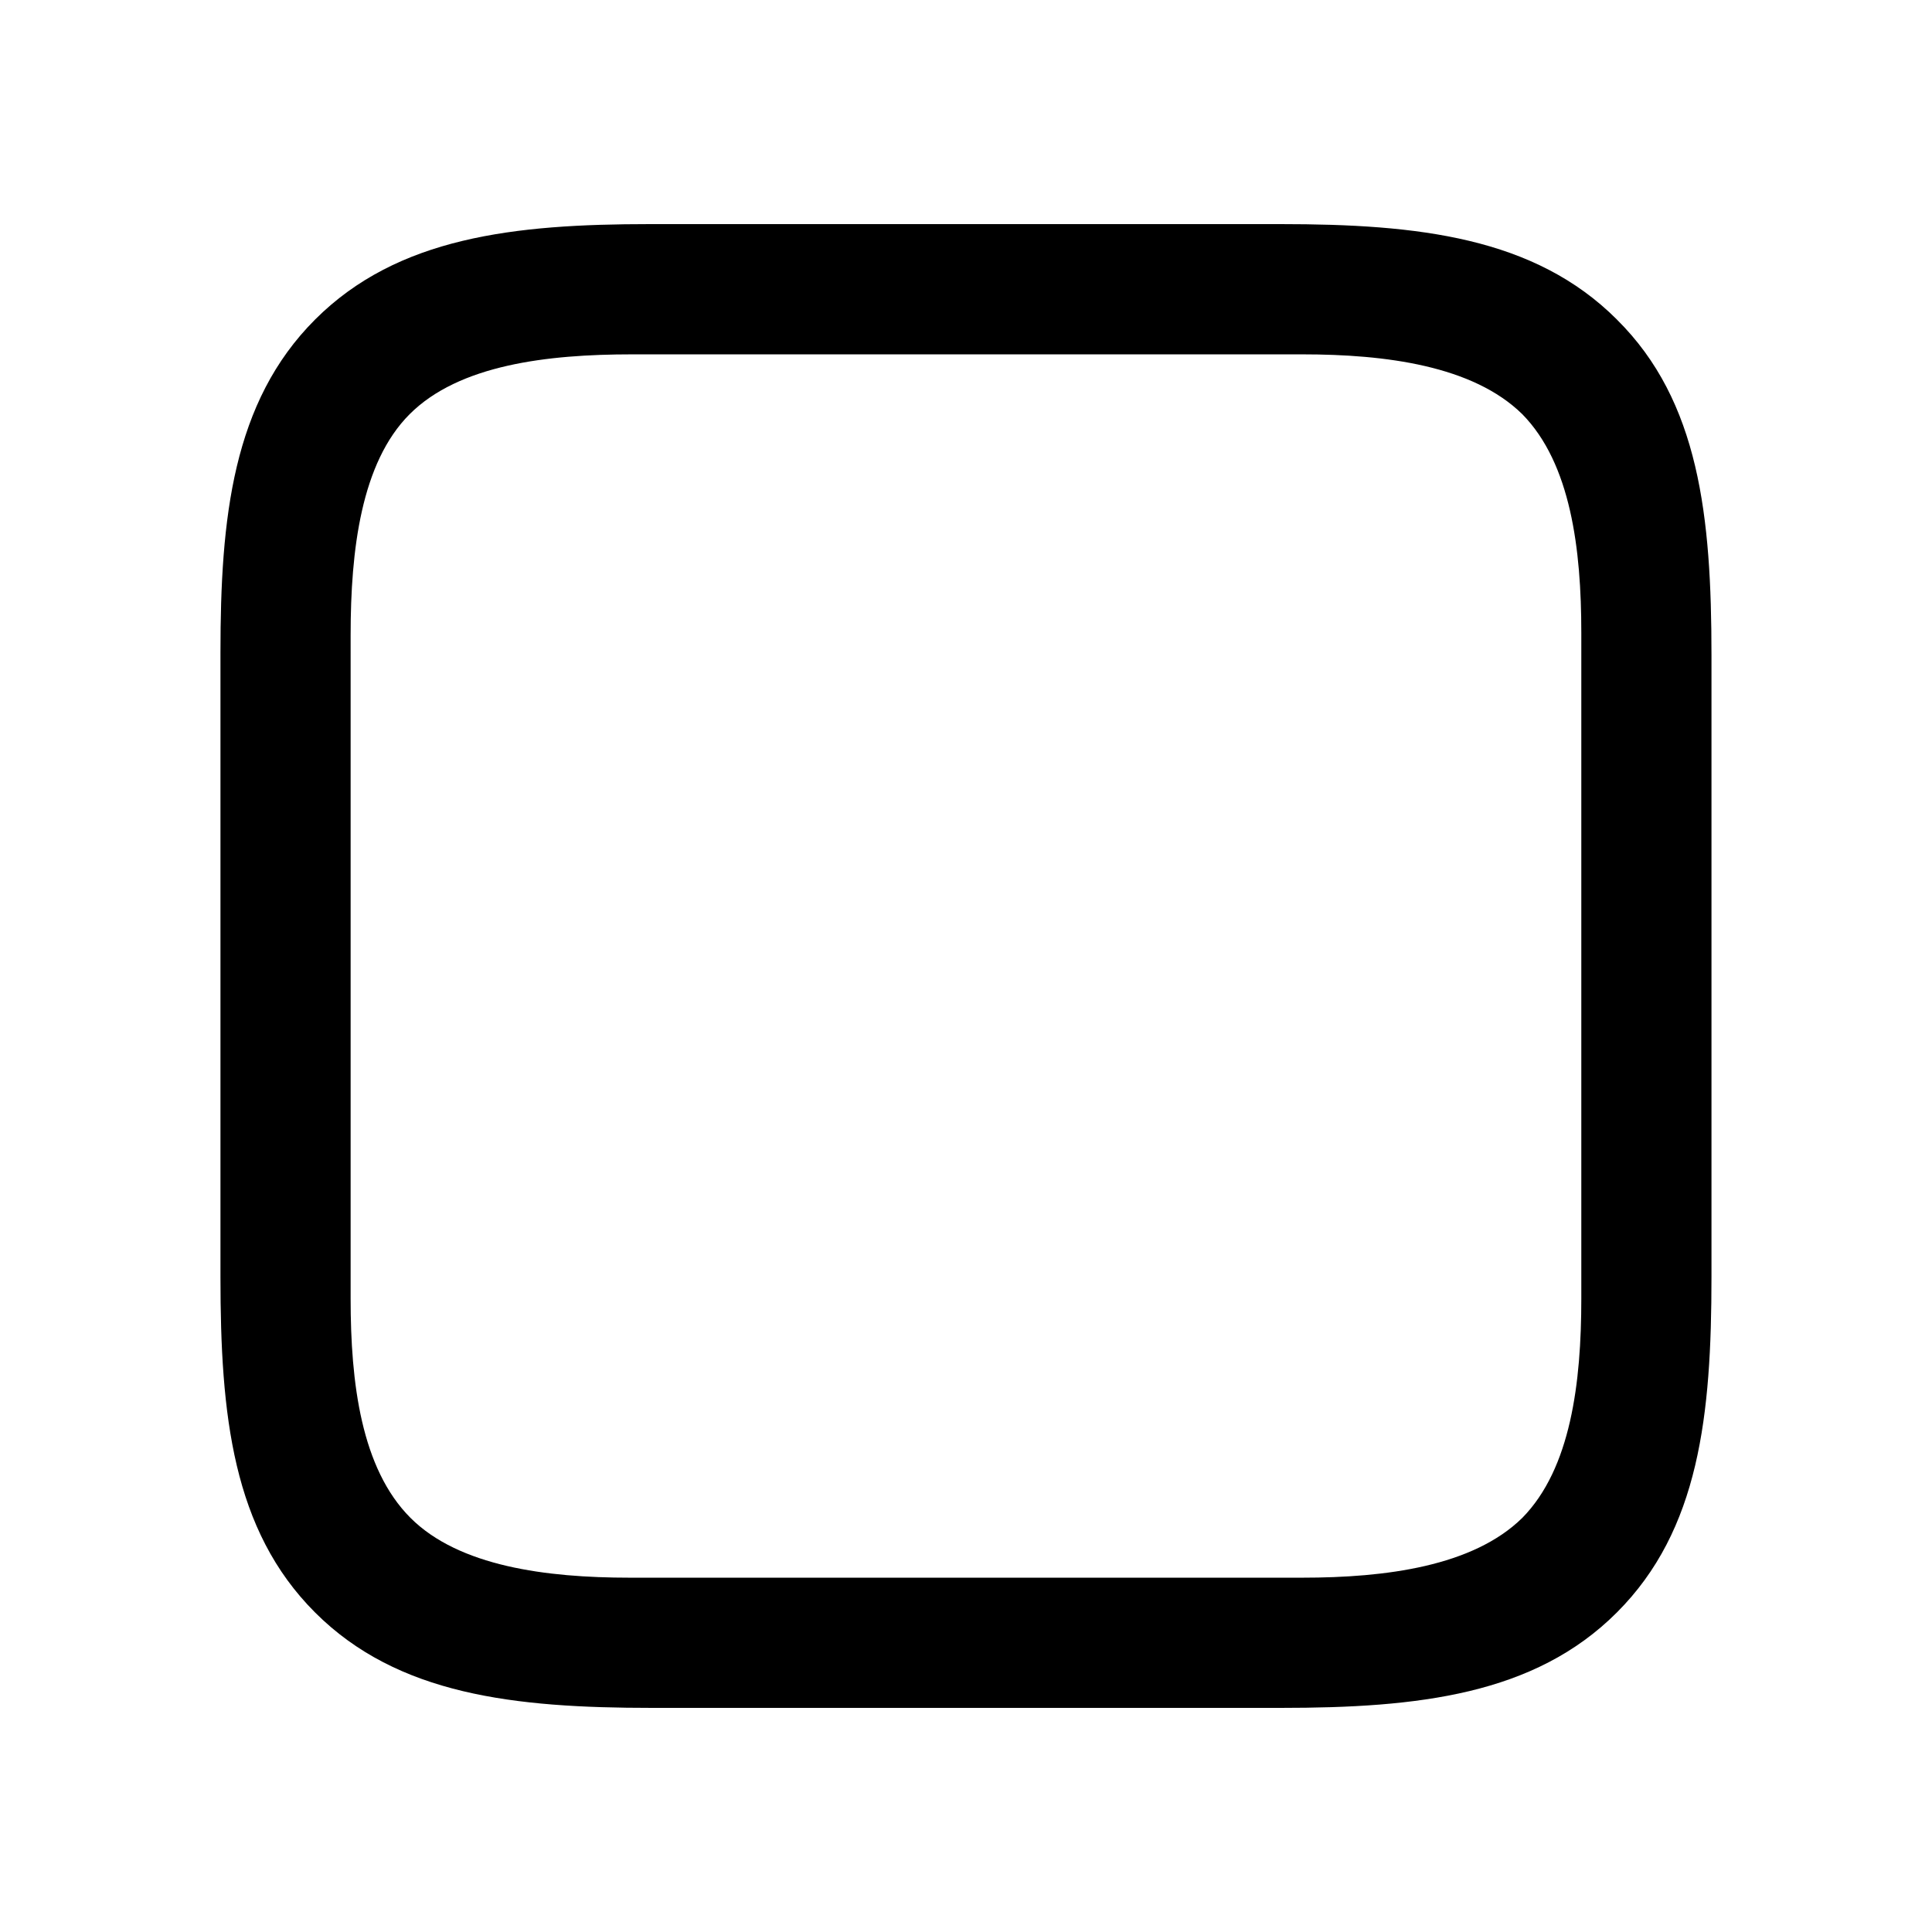 <svg xmlns="http://www.w3.org/2000/svg" width="3em" height="3em" viewBox="0 0 56 56"><path fill="currentColor" d="M46.867 9.262c-2.39-2.39-5.765-2.766-9.75-2.766H18.836c-3.937 0-7.312.375-9.703 2.766S6.39 15.004 6.39 18.918v18.094c0 4.008.351 7.336 2.742 9.726s5.766 2.766 9.773 2.766h18.211c3.985 0 7.36-.375 9.75-2.766c2.391-2.39 2.742-5.718 2.742-9.726V18.988c0-4.008-.351-7.36-2.742-9.726m-1.031 9.07v19.313c0 2.437-.305 4.921-1.71 6.351c-1.43 1.406-3.962 1.734-6.376 1.734h-19.5c-2.414 0-4.945-.328-6.351-1.734c-1.43-1.43-1.735-3.914-1.735-6.352V18.403c0-2.46.305-4.992 1.711-6.398c1.43-1.43 3.984-1.734 6.445-1.734h19.43c2.414 0 4.945.328 6.375 1.734c1.406 1.43 1.711 3.914 1.711 6.328"/></svg>